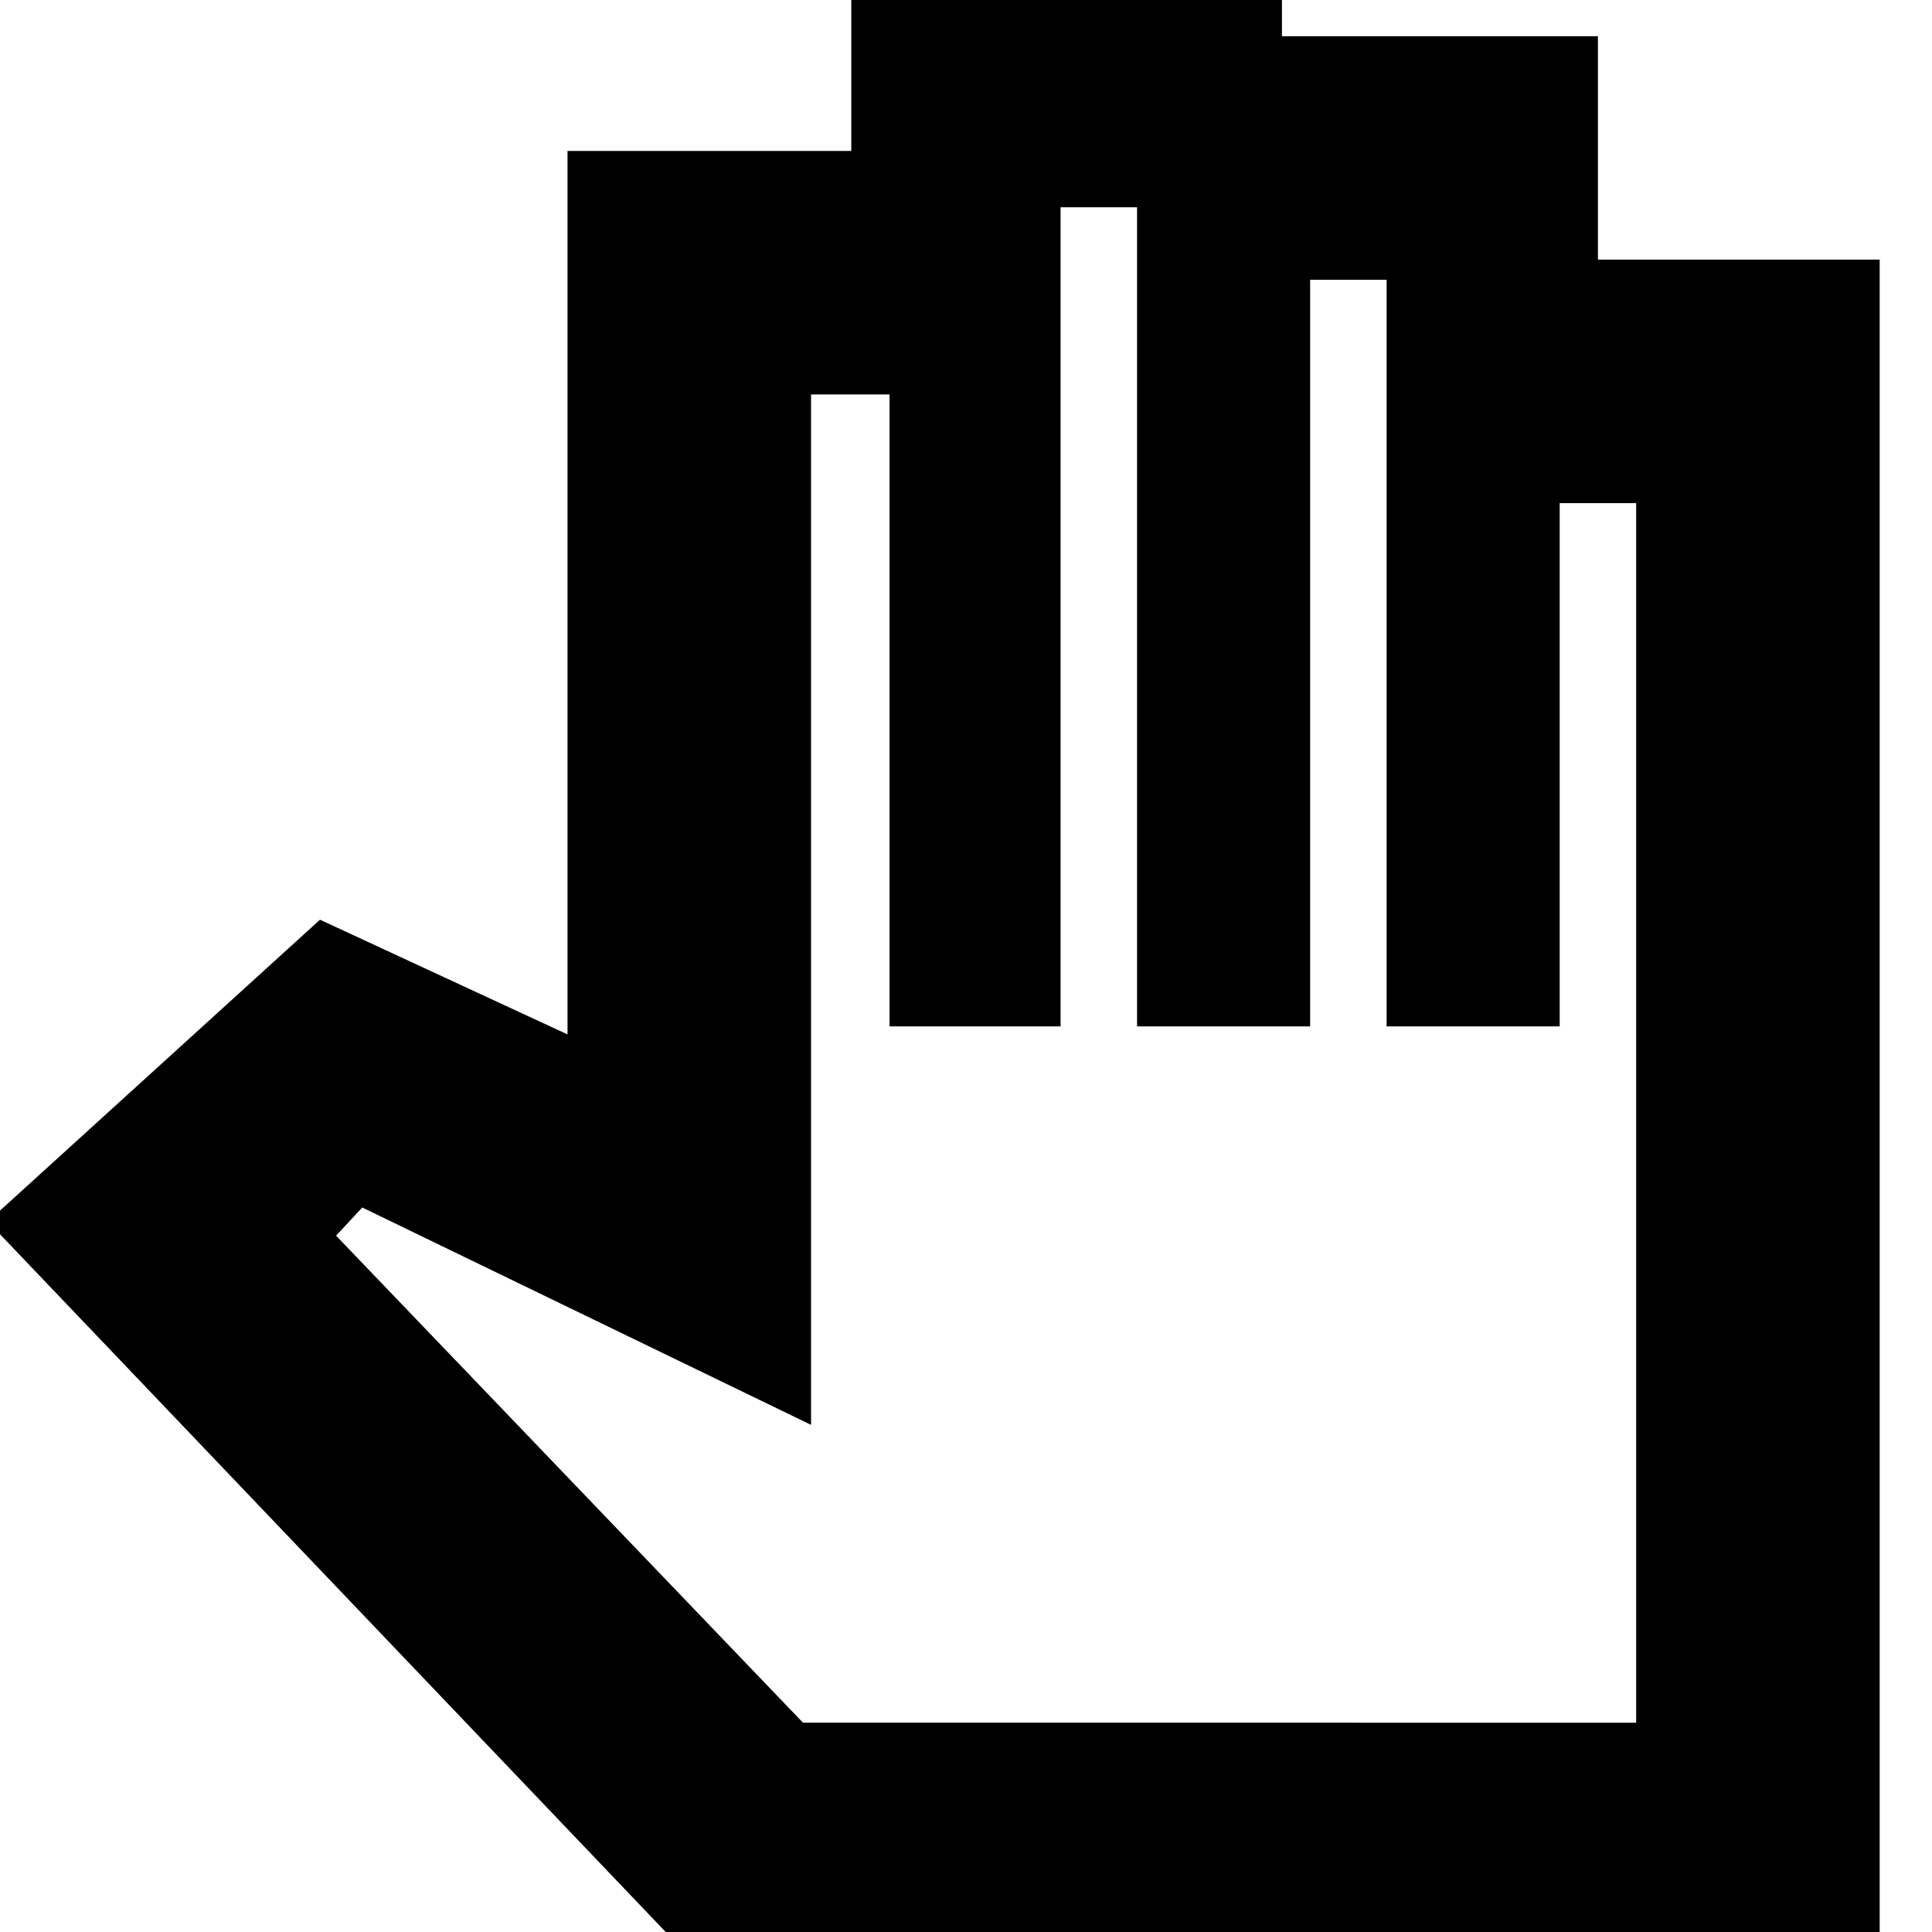 <svg xmlns="http://www.w3.org/2000/svg" height="24" width="24"><path d="M8.675 24.425H23.35v-21.2h-3.5V.45h-3.925v-.9h-5.35v2.325H7.05V12.85l-3.075-1.425-4.125 3.75Zm1.3-3.025-5.8-6.05L4.5 15l5.575 2.7V4.9h.975v7.85h2.125V2.575h.95V12.75h2.15V3.475h.95v9.275h2.15v-6.5h.95V21.4Z"/></svg>